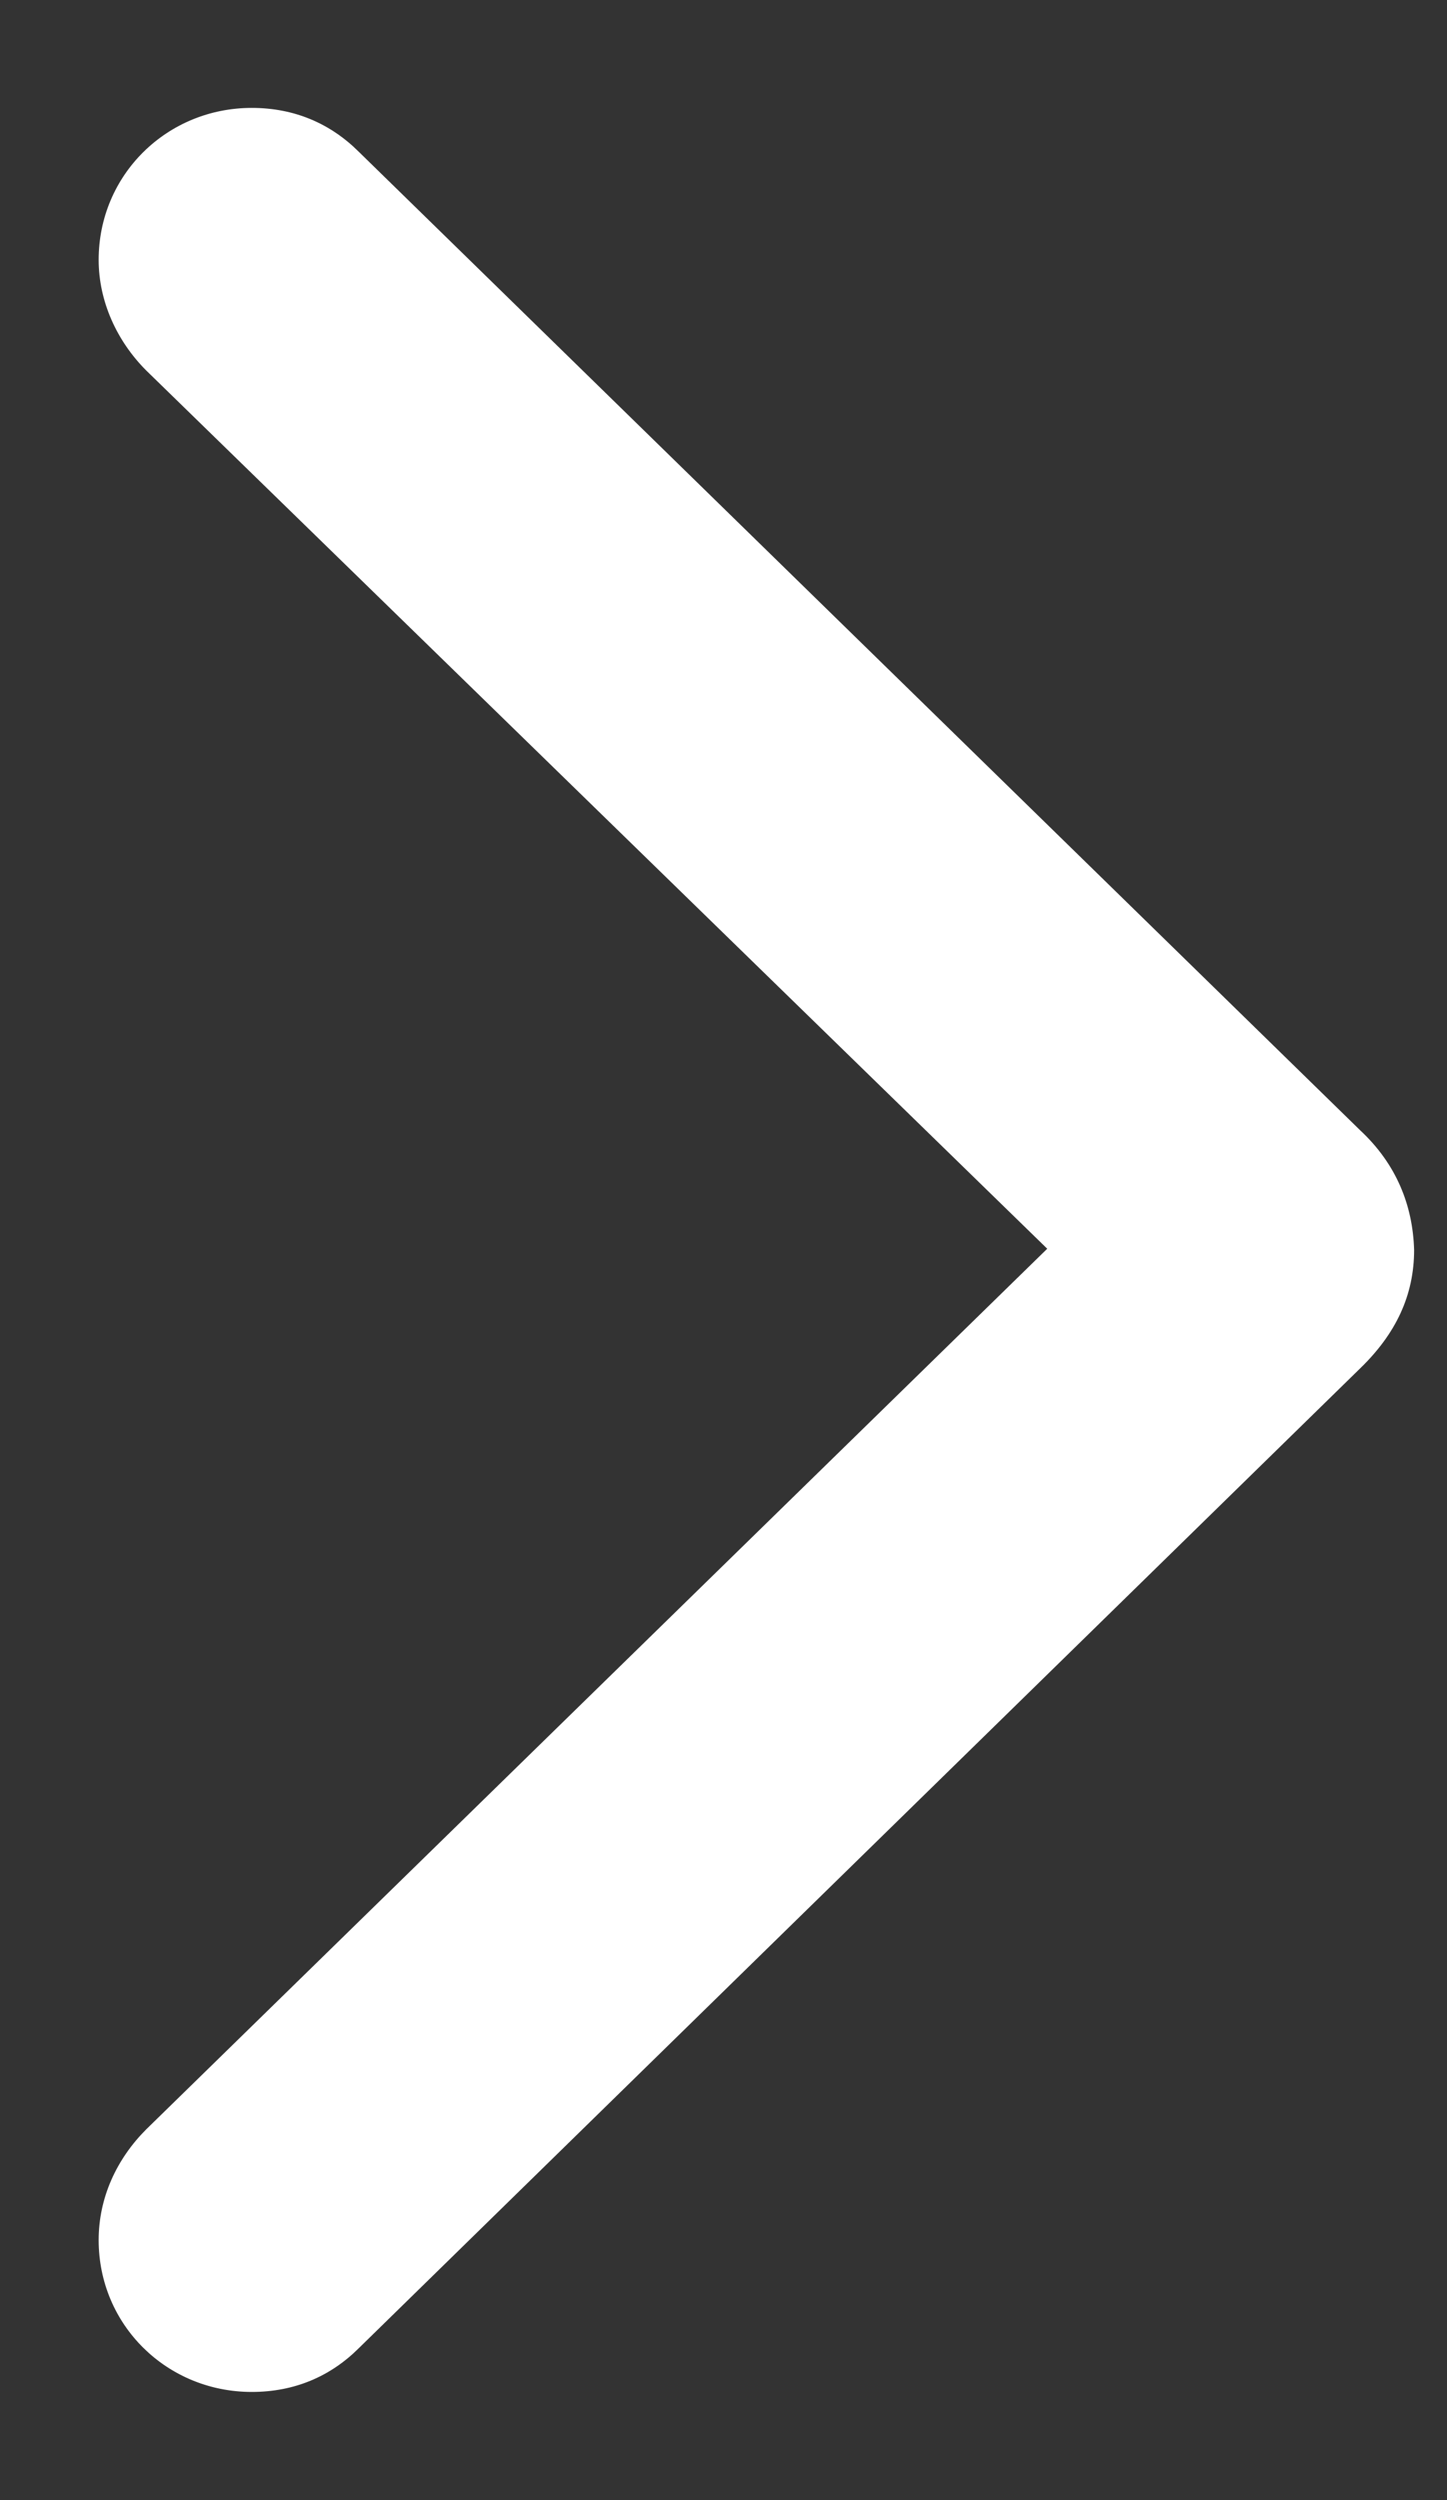 <svg width="11" height="19" viewBox="0 0 11 19" fill="none" xmlns="http://www.w3.org/2000/svg">
<rect x="0" y="0" width="11" height="19" fill="#333333" stroke="none"/>
<path d="M2.727 17.846C2.511 18.061 2.237 18.178 1.914 18.178C1.269 18.178 0.75 17.67 0.75 17.024C0.75 16.701 0.887 16.407 1.112 16.182L7.961 9.49L1.112 2.816C0.887 2.591 0.75 2.288 0.75 1.975C0.75 1.329 1.269 0.82 1.914 0.82C2.237 0.82 2.511 0.938 2.727 1.153L10.339 8.589C10.613 8.844 10.74 9.157 10.75 9.499C10.75 9.842 10.613 10.135 10.339 10.4L2.727 17.846Z" fill="white"/>
</svg>
